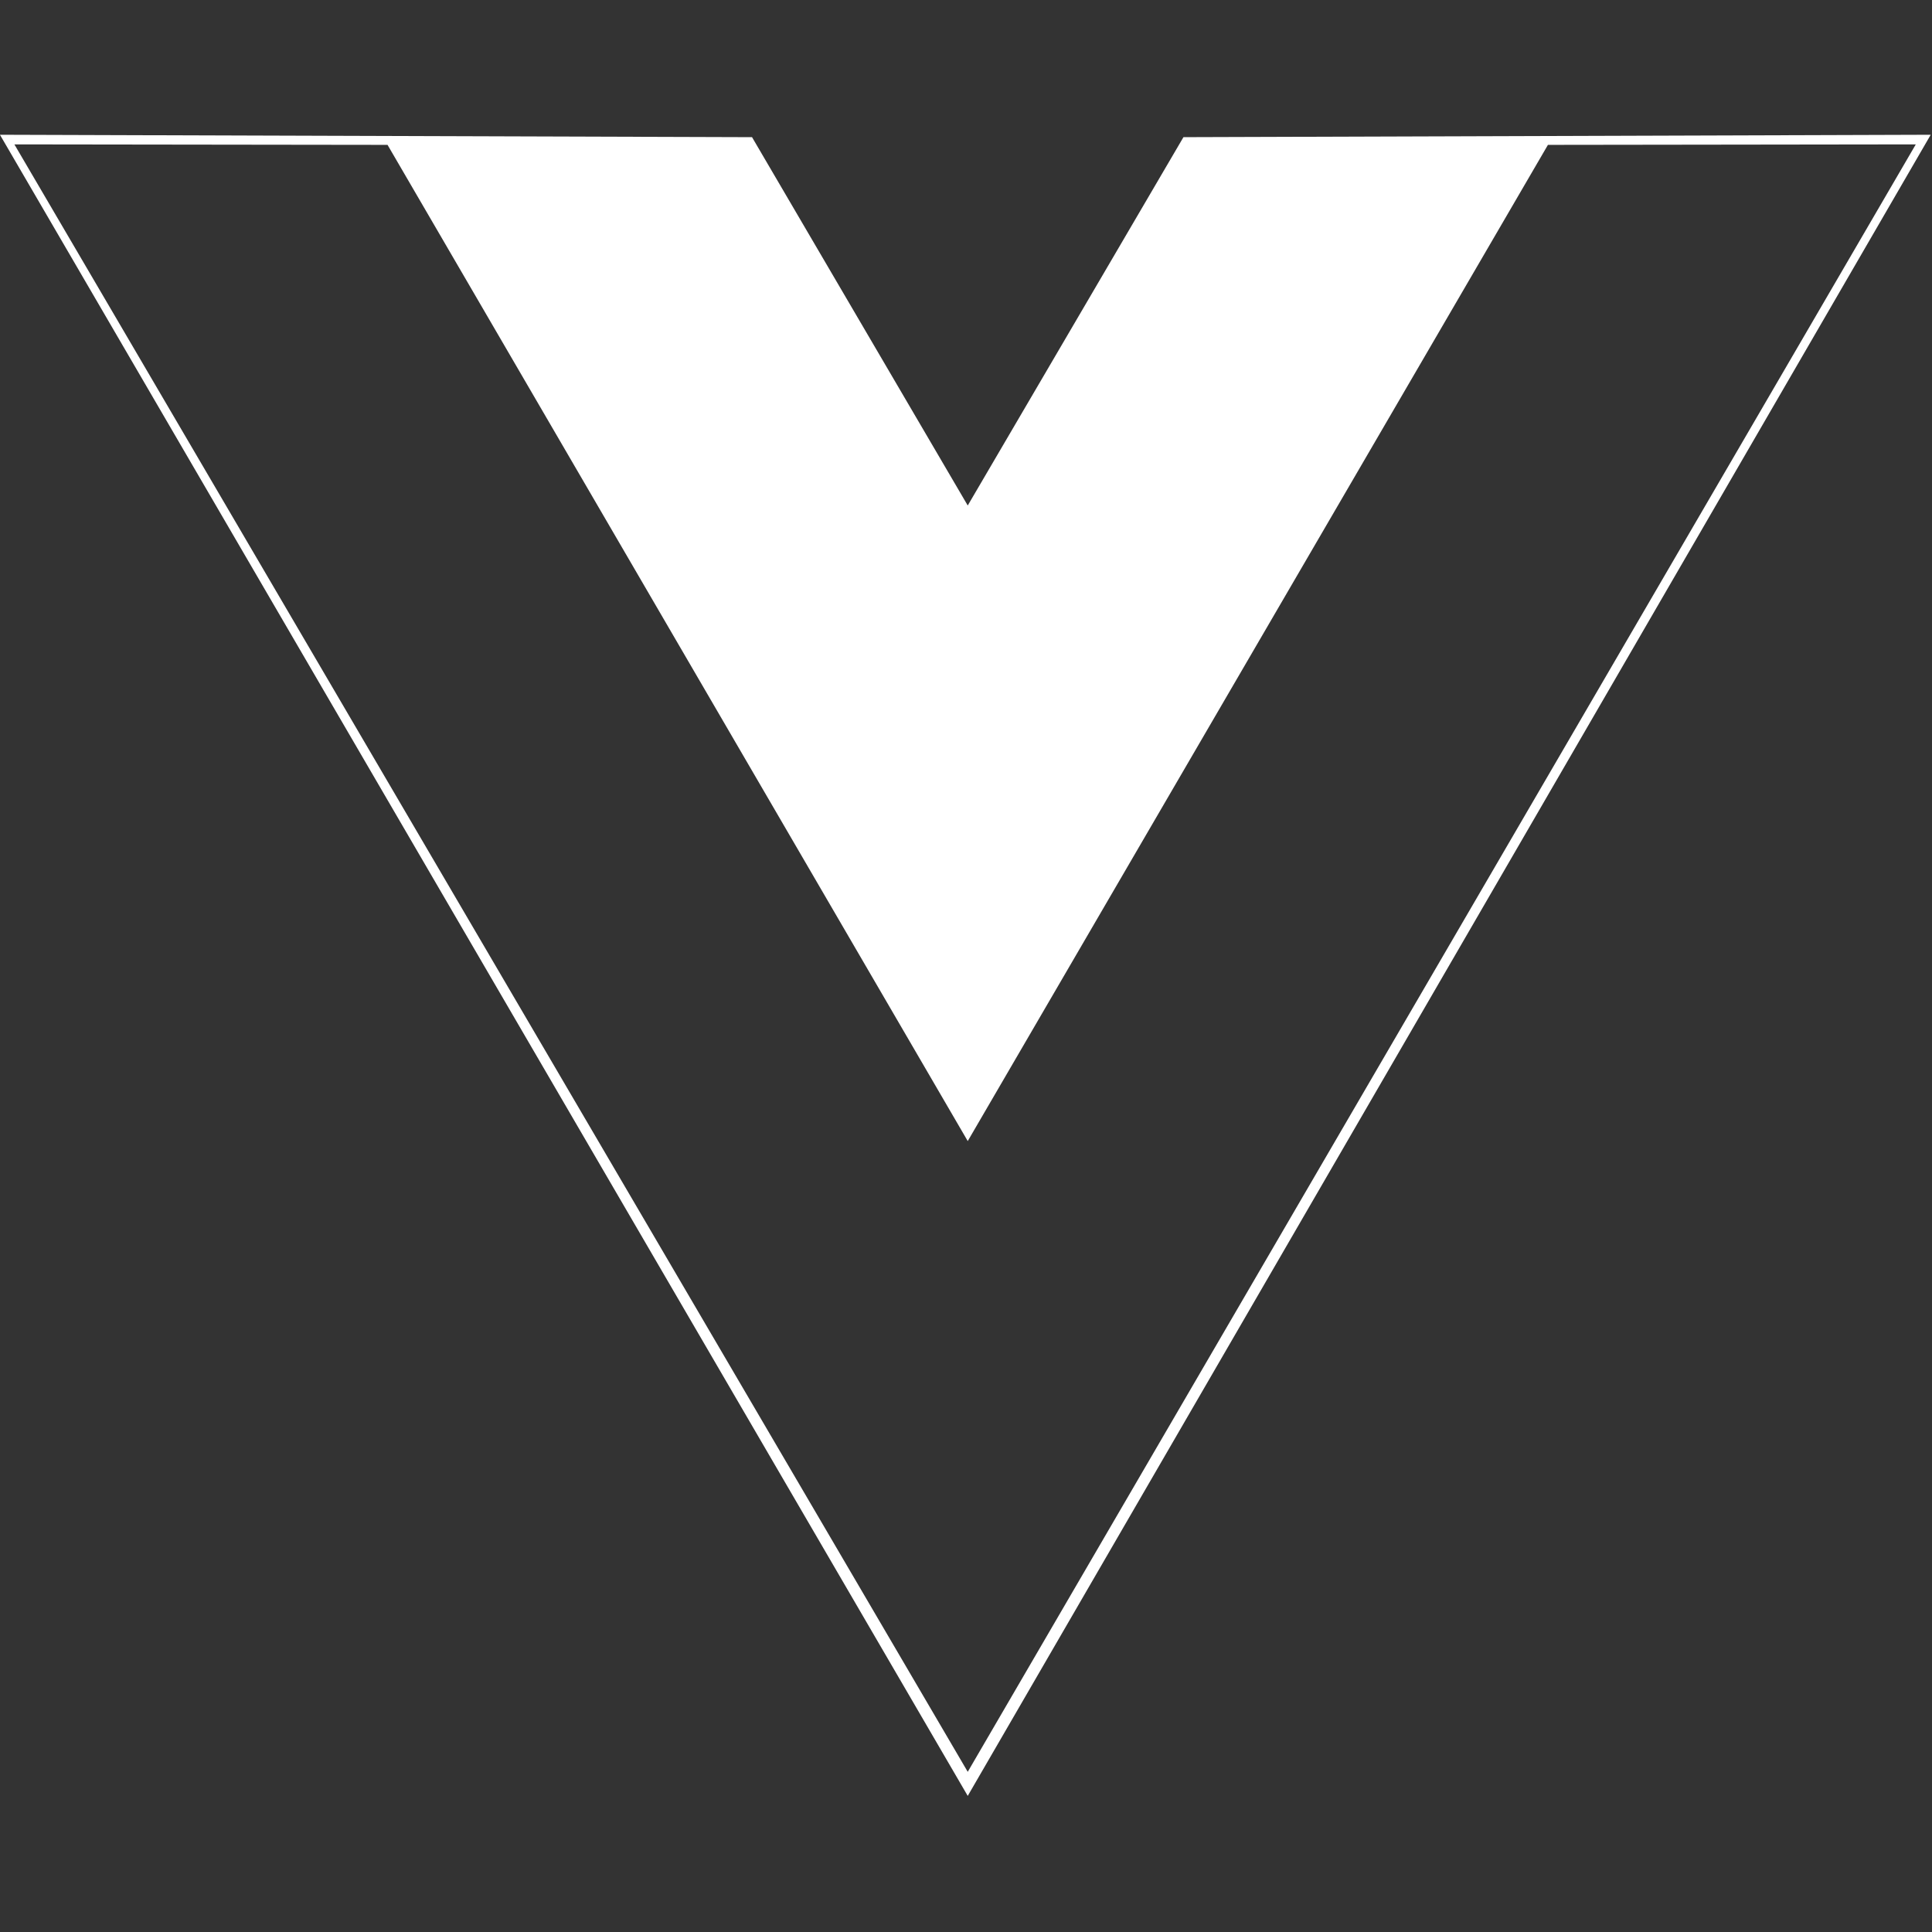 <?xml version="1.0" encoding="utf-8"?>
<!-- Generator: Adobe Illustrator 23.0.6, SVG Export Plug-In . SVG Version: 6.00 Build 0)  -->
<svg version="1.1" id="Capa_1" xmlns="http://www.w3.org/2000/svg" xmlns:xlink="http://www.w3.org/1999/xlink" x="0px" y="0px"
	 viewBox="0 0 128 128" style="enable-background:new 0 0 128 128;" xml:space="preserve">
<rect x="0" y="0" width="128" height="128" fill="#333333" stroke="none"/>
<style type="text/css">
	.st0{fill:#FFFFFF;}
</style>
<g transform="matrix(.319 0 0 .319 .315 .634)">
	<path class="st0" d="M-1,26l156.2,0.5L200,103l44.8-76.5L400,26L200,371L-1,26z M396.9,28l-76.4,0.1L200,235L79.5,28.1L2,28
		l198,338L396.9,28z"/>
</g>
</svg>
